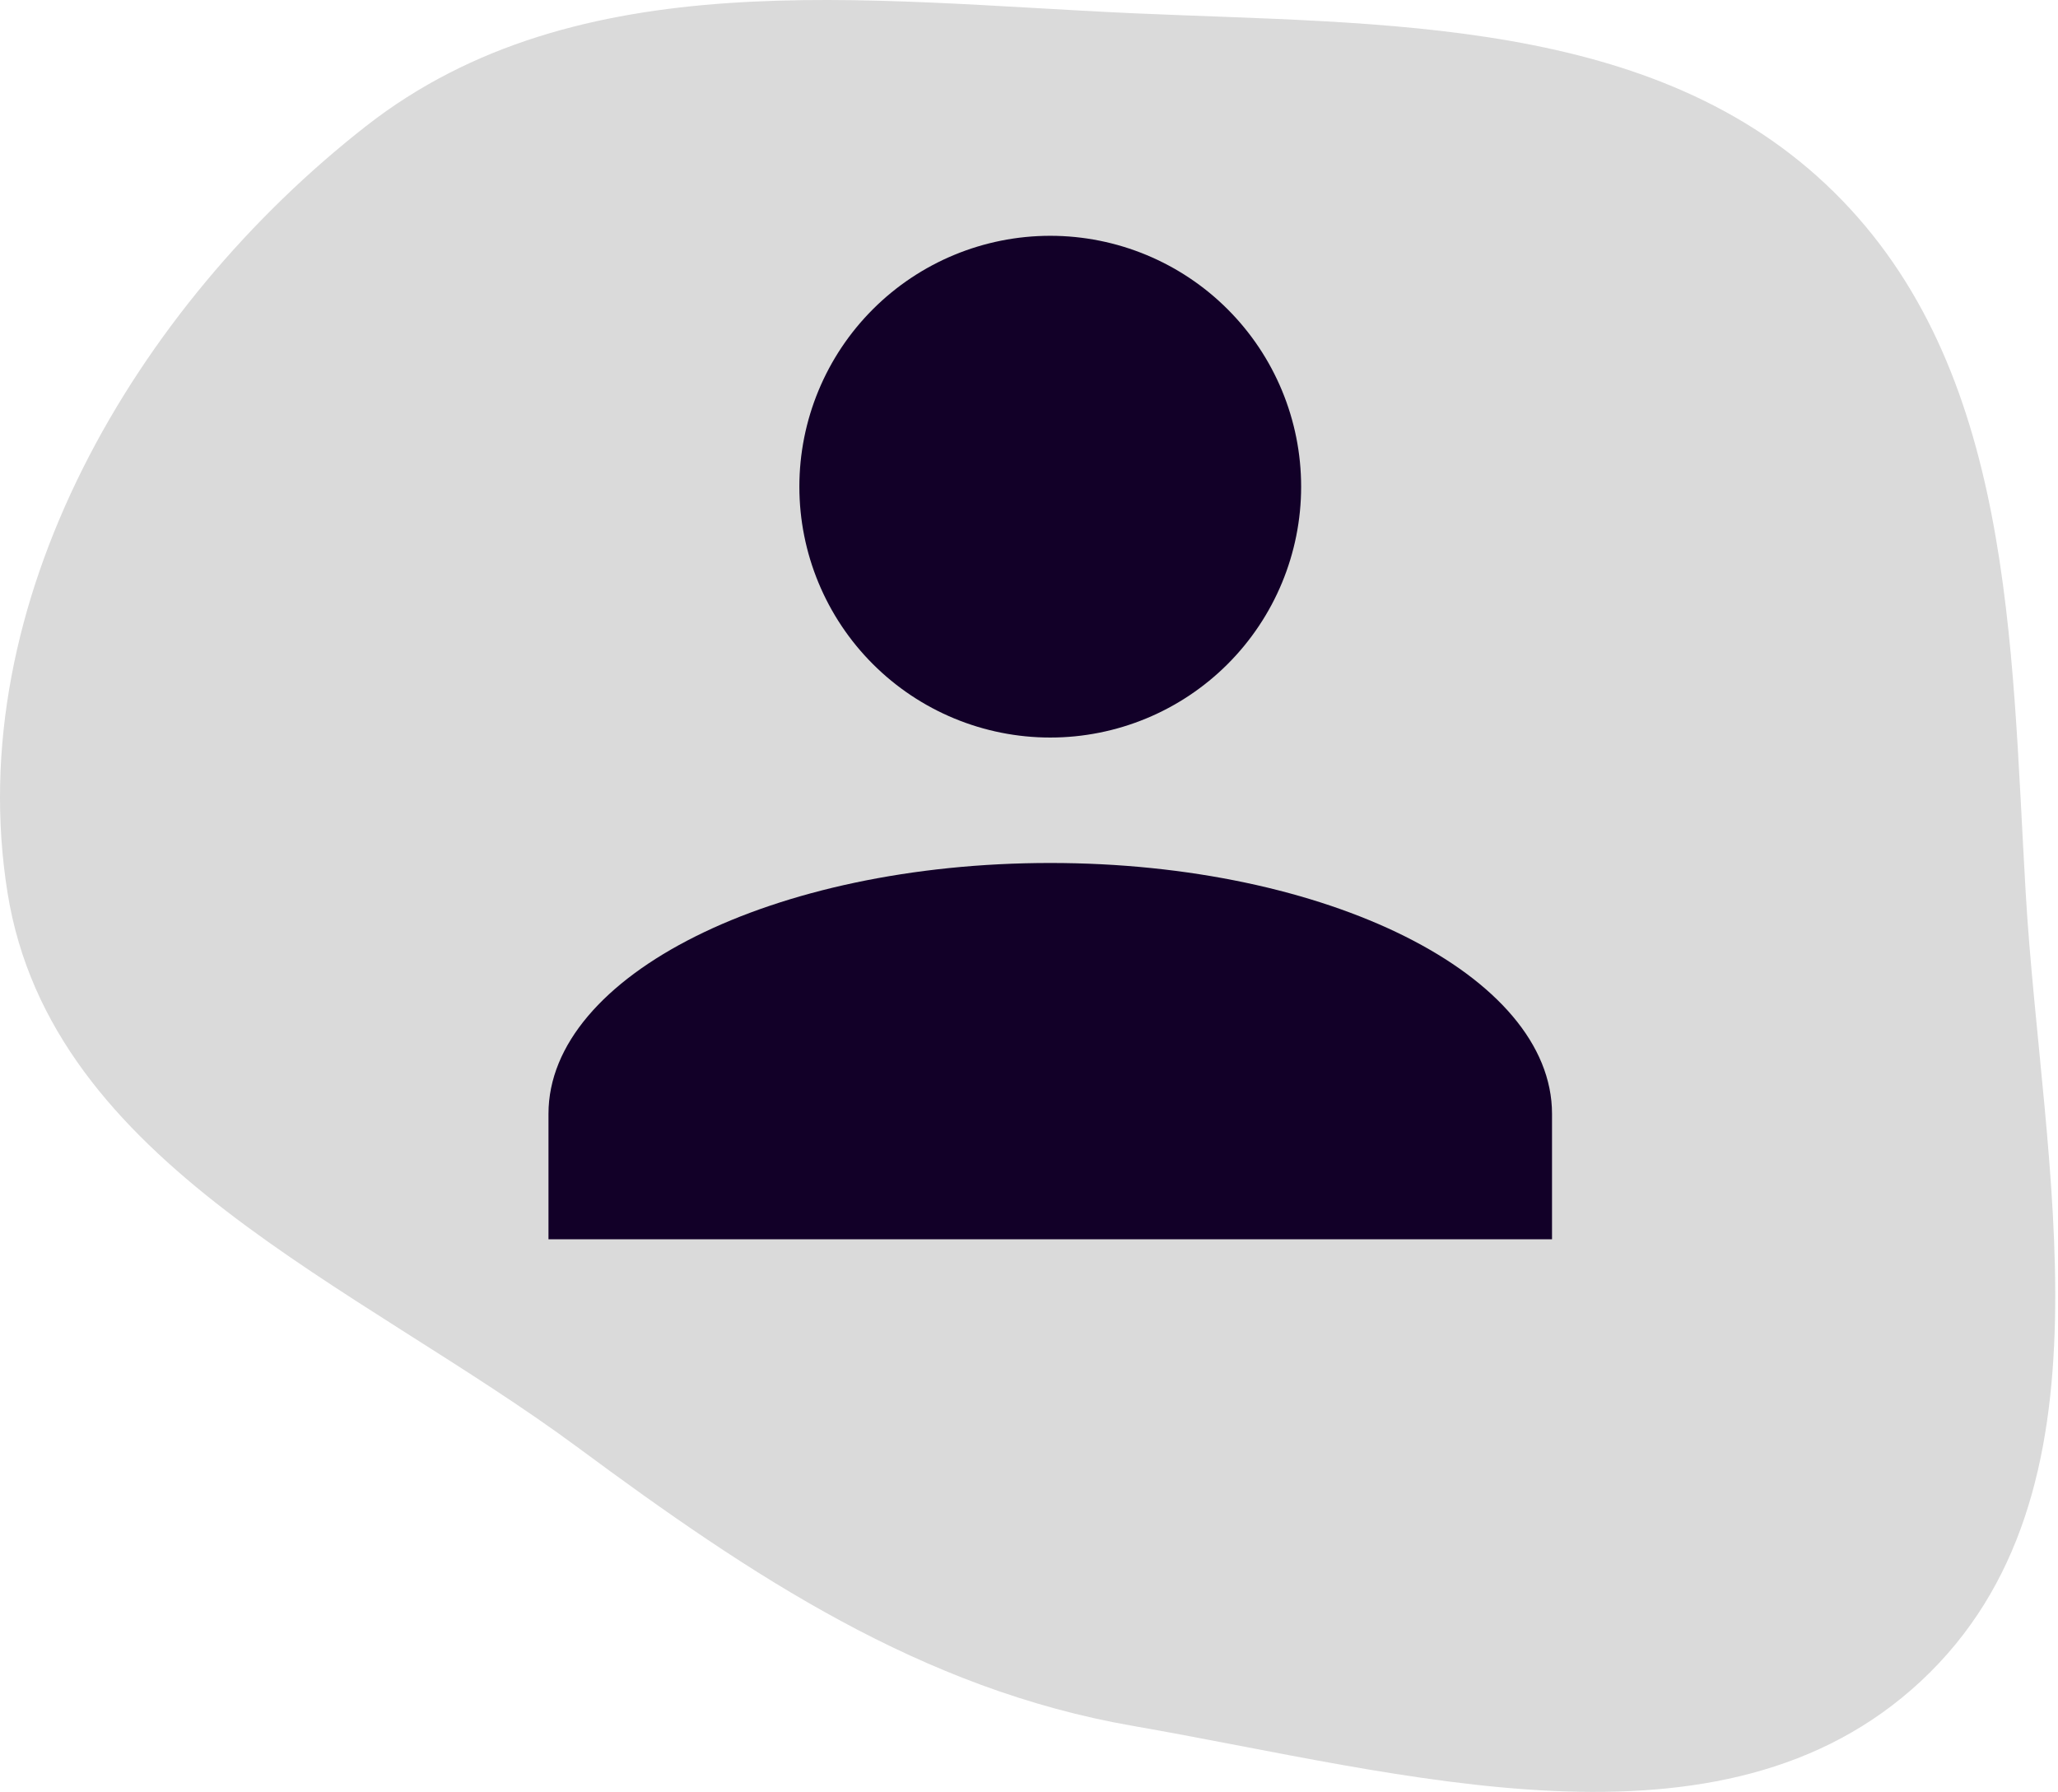 <svg width="294" height="256" viewBox="0 0 294 256" fill="none" xmlns="http://www.w3.org/2000/svg">
<path fill-rule="evenodd" clip-rule="evenodd" d="M161.877 1.893C197.647 3.504 236.496 2.311 261.998 27.445C287.615 52.694 287.283 91.659 289.386 127.566C291.686 166.851 303.221 213.291 274.453 240.142C245.888 266.803 200.375 253.262 161.877 246.578C131.602 241.322 107.306 225.116 82.607 206.836C50.935 183.394 7.321 166.473 1.079 127.566C-5.56 86.183 19.289 43.811 52.312 18.001C82.548 -5.63 123.541 0.167 161.877 1.893Z" fill="#DADADA"/>
<path d="M150.036 33.688C159.541 33.688 168.658 37.464 175.379 44.186C182.1 50.907 185.877 60.023 185.877 69.529C185.877 79.034 182.1 88.151 175.379 94.872C168.658 101.593 159.541 105.369 150.036 105.369C140.53 105.369 131.414 101.593 124.693 94.872C117.971 88.151 114.195 79.034 114.195 69.529C114.195 60.023 117.971 50.907 124.693 44.186C131.414 37.464 140.53 33.688 150.036 33.688ZM150.036 123.29C189.64 123.29 221.717 139.328 221.717 159.13V177.051H78.355V159.13C78.355 139.328 110.432 123.29 150.036 123.29Z" fill="#120028"/>
</svg>
